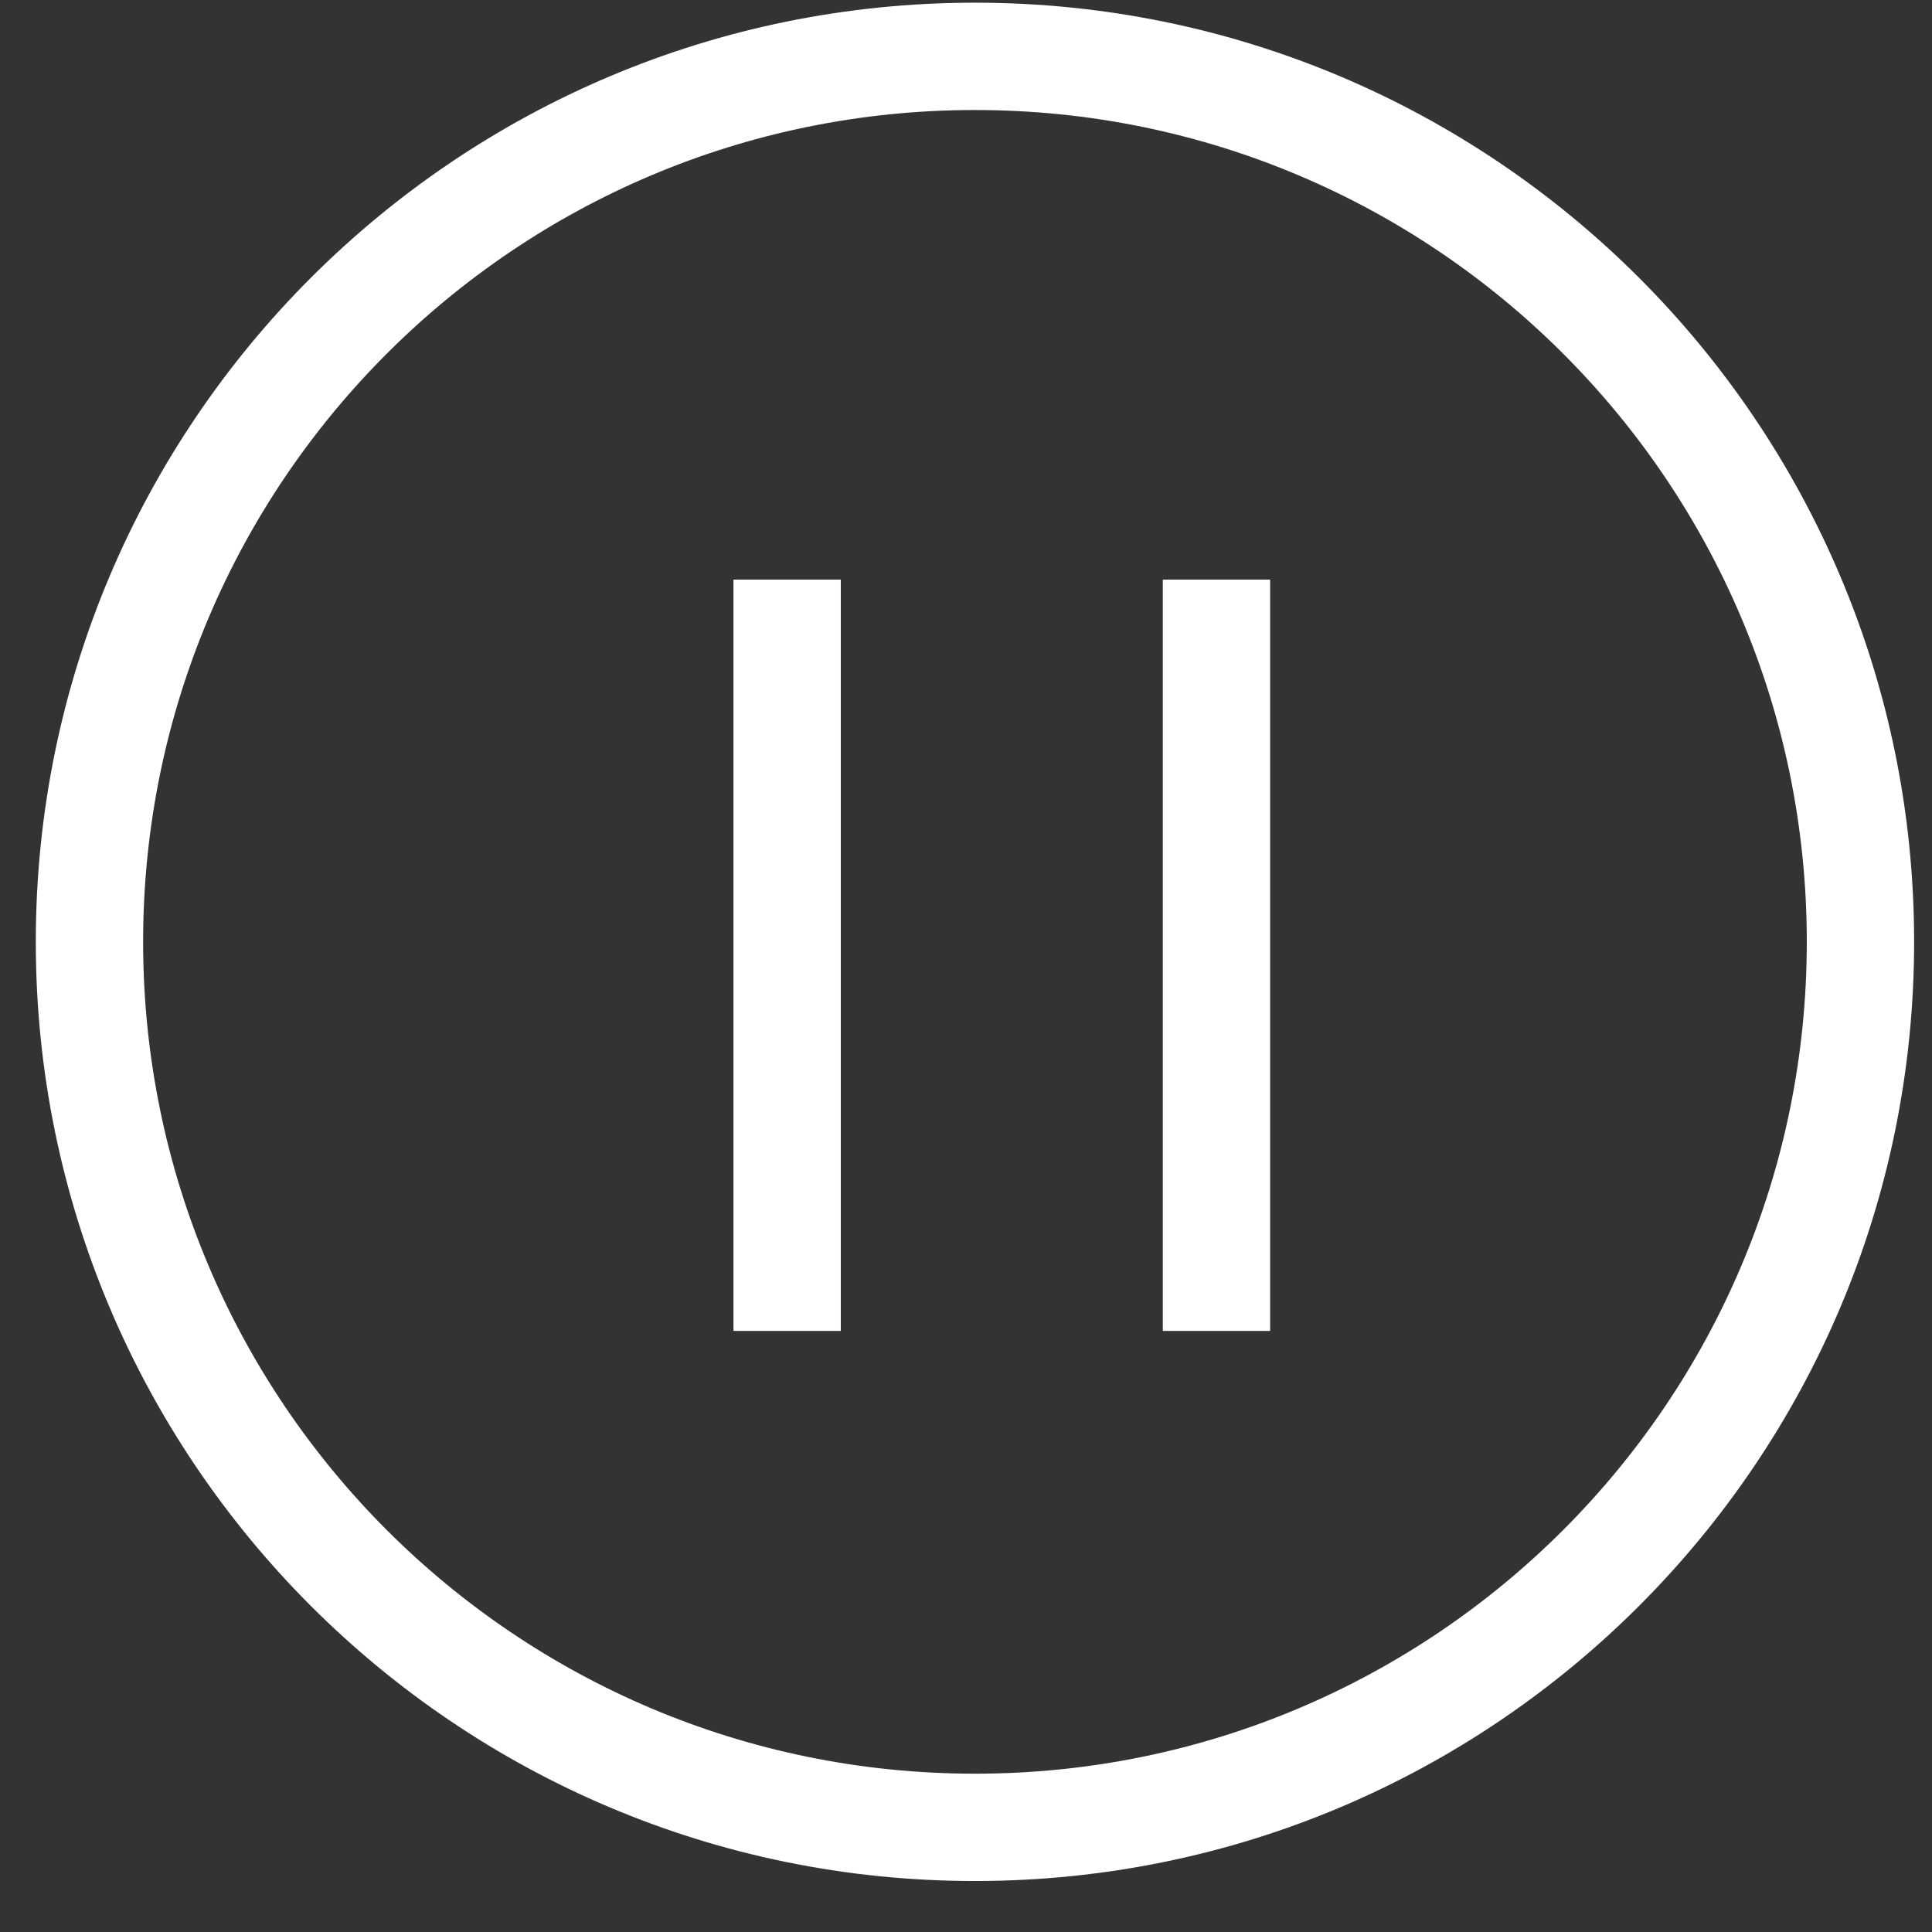 <?xml version="1.0" encoding="UTF-8"?>
<svg width="36px" height="36px" viewBox="0 0 36 36" version="1.1" xmlns="http://www.w3.org/2000/svg" xmlns:xlink="http://www.w3.org/1999/xlink">
    <rect x="0" y="0" width="36" height="36" fill="#333333" stroke="none"/>
    <!-- Generator: Sketch 46.2 (44496) - http://www.bohemiancoding.com/sketch -->
    <title>icon/pause</title>
    <desc>Created with Sketch.</desc>
    <defs></defs>
    <g id="Page-1" stroke="none" stroke-width="1" fill="none" fill-rule="evenodd">
        <g id="T01_Home_XL" transform="translate(-166, -1090)" fill="#FFFFFF">
            <g id="hero">
                <g id="hero-copy-+-vid-controls" transform="translate(166.667, 903.3)">
                    <g id="icon/pause" transform="translate(0, 186)">
                        <g id="icon/pause/on-dark" transform="translate(0, 0.75)">
                            <path d="M13,10.75 L15,10.75 L15,24.75 L13,24.75 L13,10.75 Z M21,10.75 L23,10.75 L23,24.75 L21,24.75 L21,10.75 Z M17.5,33 C26.06,33 33,26.06 33,17.5 C33,8.94 26.06,2 17.5,2 C8.94,2 2,8.94 2,17.5 C2,26.06 8.94,33 17.5,33 Z M17.5,35 C7.835,35 0,27.165 0,17.5 C0,7.835 7.835,0 17.5,0 C27.165,0 35,7.835 35,17.5 C35,27.165 27.165,35 17.5,35 Z" id="icon/pause"></path>
                        </g>
                    </g>
                </g>
            </g>
        </g>
    </g>
</svg>